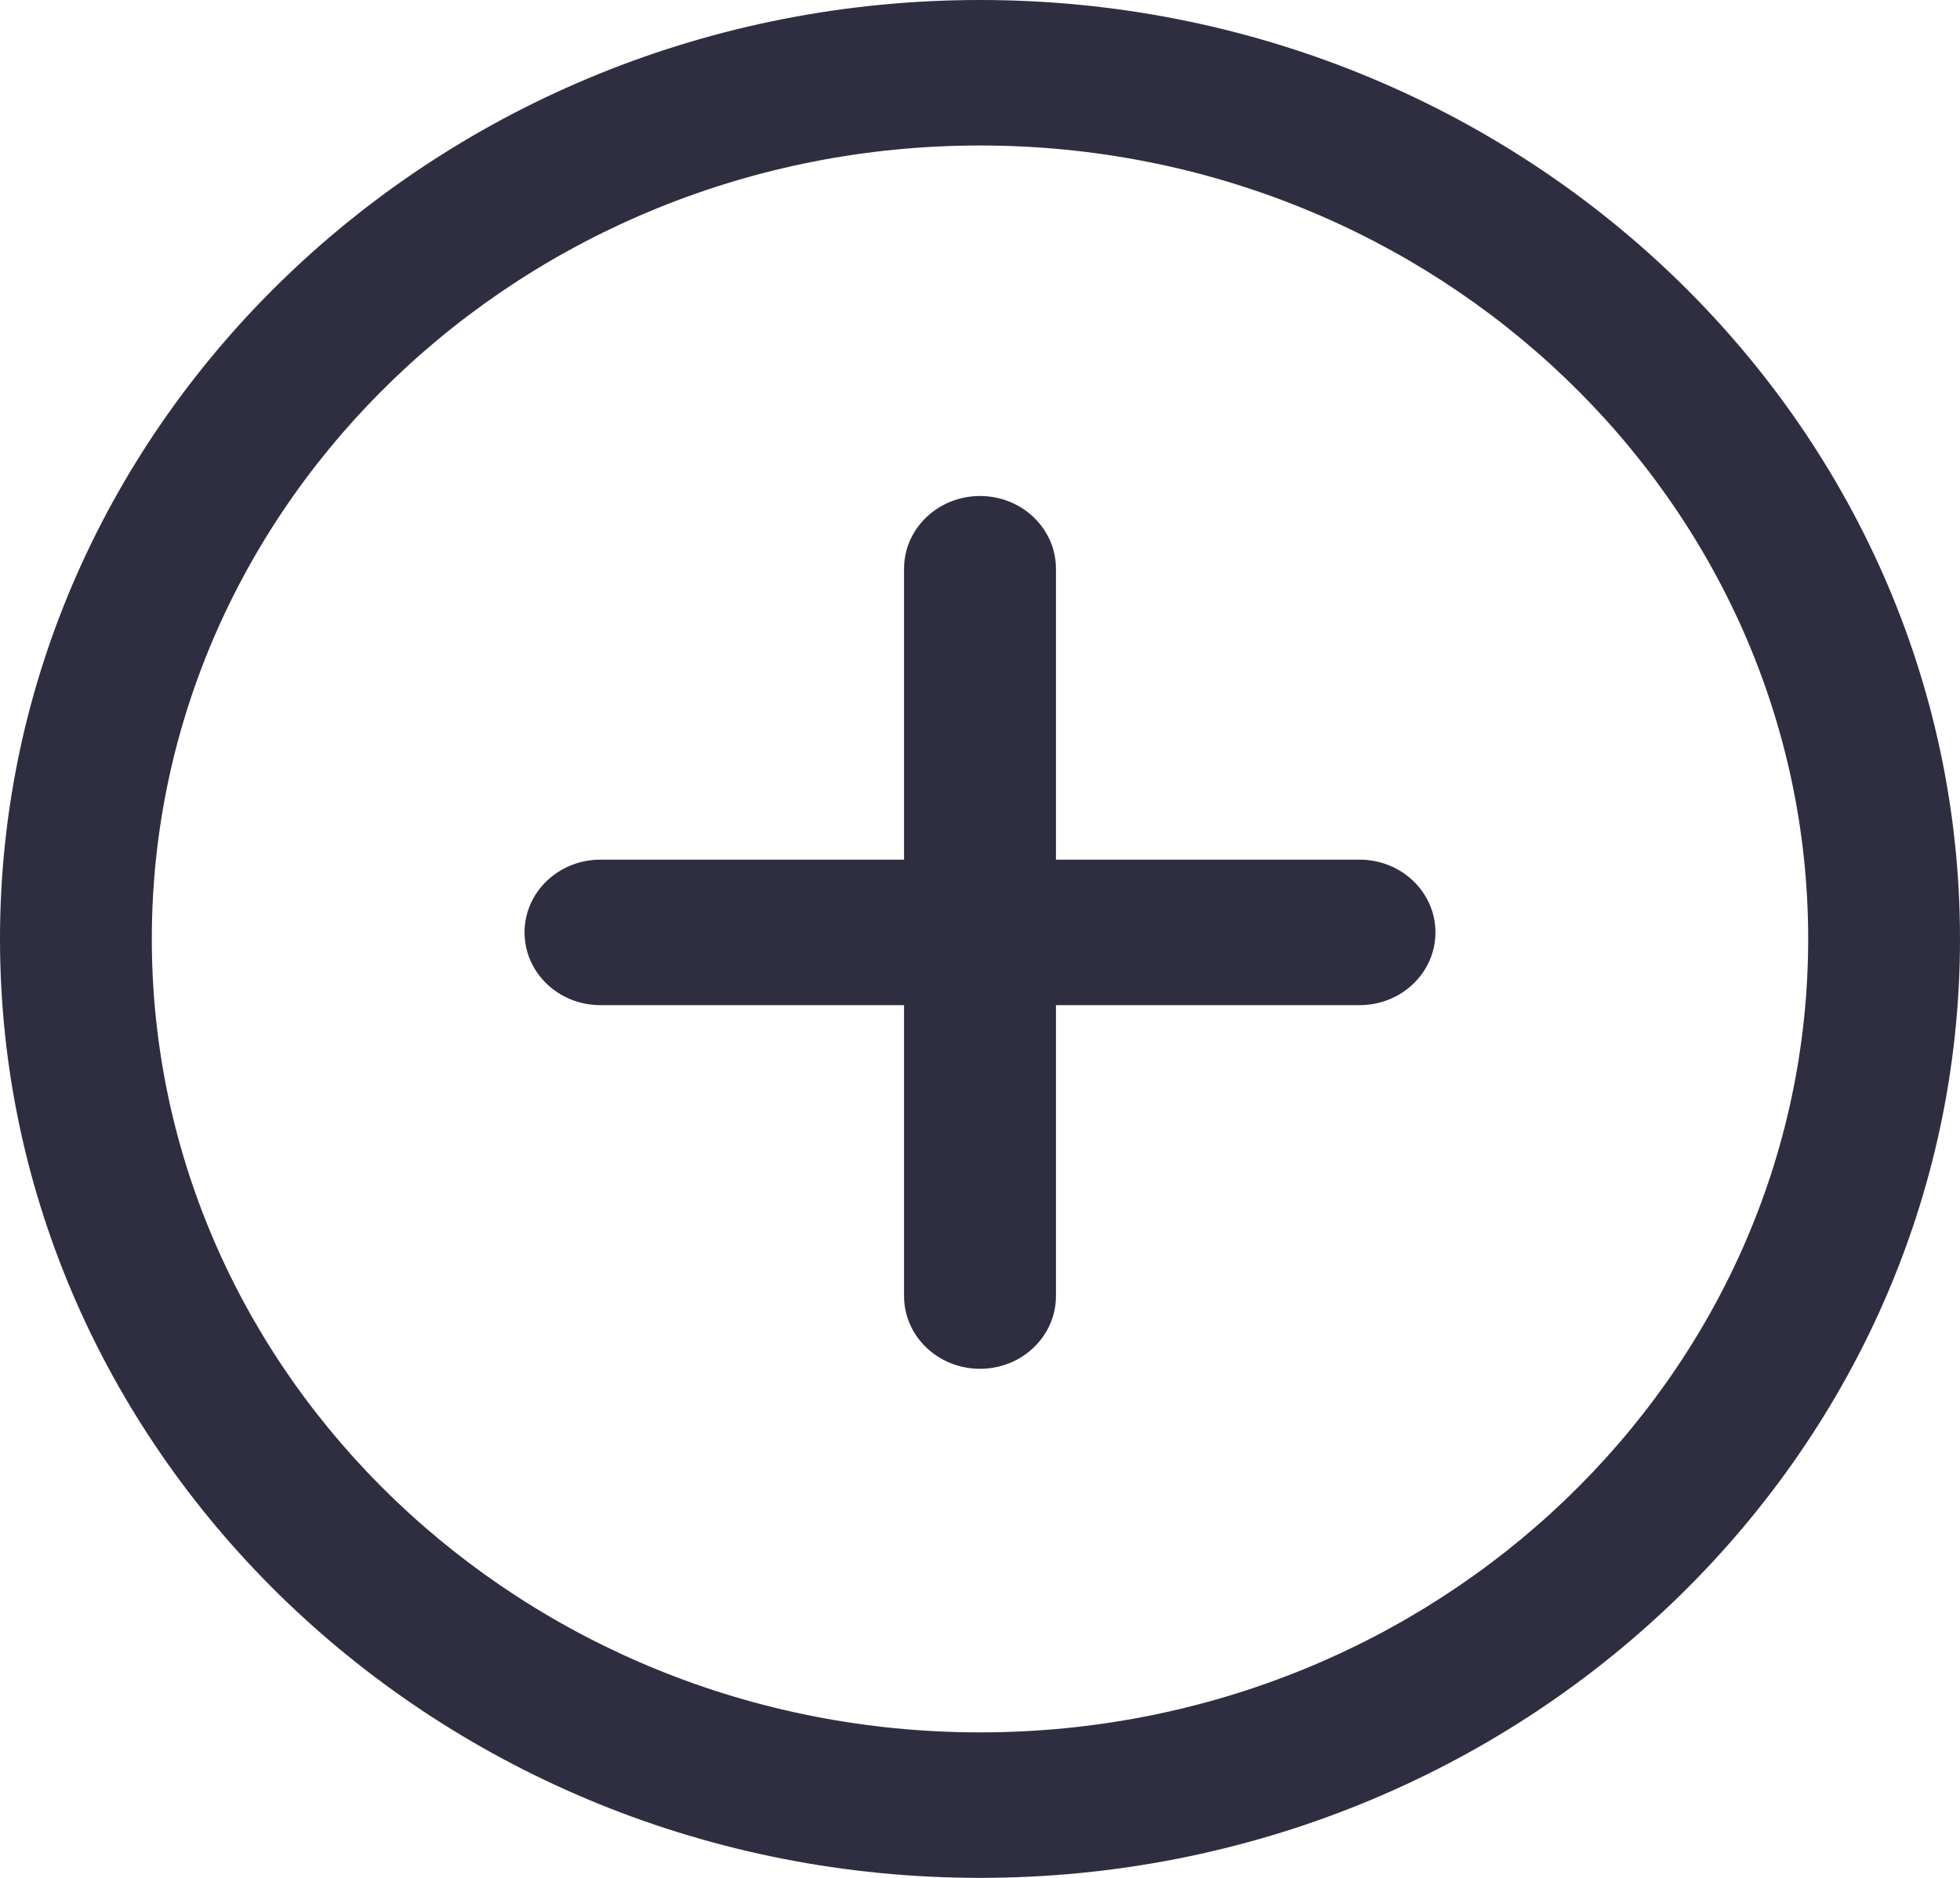 <svg width="24" height="23" viewBox="0 0 24 23" fill="none" xmlns="http://www.w3.org/2000/svg">
<path d="M12 0C5.383 0 0 5.159 0 11.5C0 17.841 5.383 23 12 23C18.617 23 24 17.841 24 11.5C24 5.159 18.617 0 12 0ZM12 21.218C6.409 21.218 1.859 16.859 1.859 11.5C1.859 6.141 6.409 1.782 12 1.782C17.591 1.782 22.141 6.141 22.141 11.5C22.141 16.859 17.592 21.218 12 21.218Z" fill="#2F2E41"/>
<path d="M16.648 10.529H12.93V6.966C12.93 6.474 12.514 6.075 12 6.075C11.486 6.075 11.07 6.474 11.07 6.966V10.529H7.352C6.838 10.529 6.423 10.928 6.423 11.42C6.423 11.912 6.838 12.311 7.352 12.311H11.07V15.874C11.07 16.366 11.486 16.765 12 16.765C12.514 16.765 12.93 16.366 12.93 15.874V12.311H16.648C17.162 12.311 17.577 11.912 17.577 11.42C17.577 10.928 17.162 10.529 16.648 10.529Z" fill="#2F2E41"/>
</svg>
